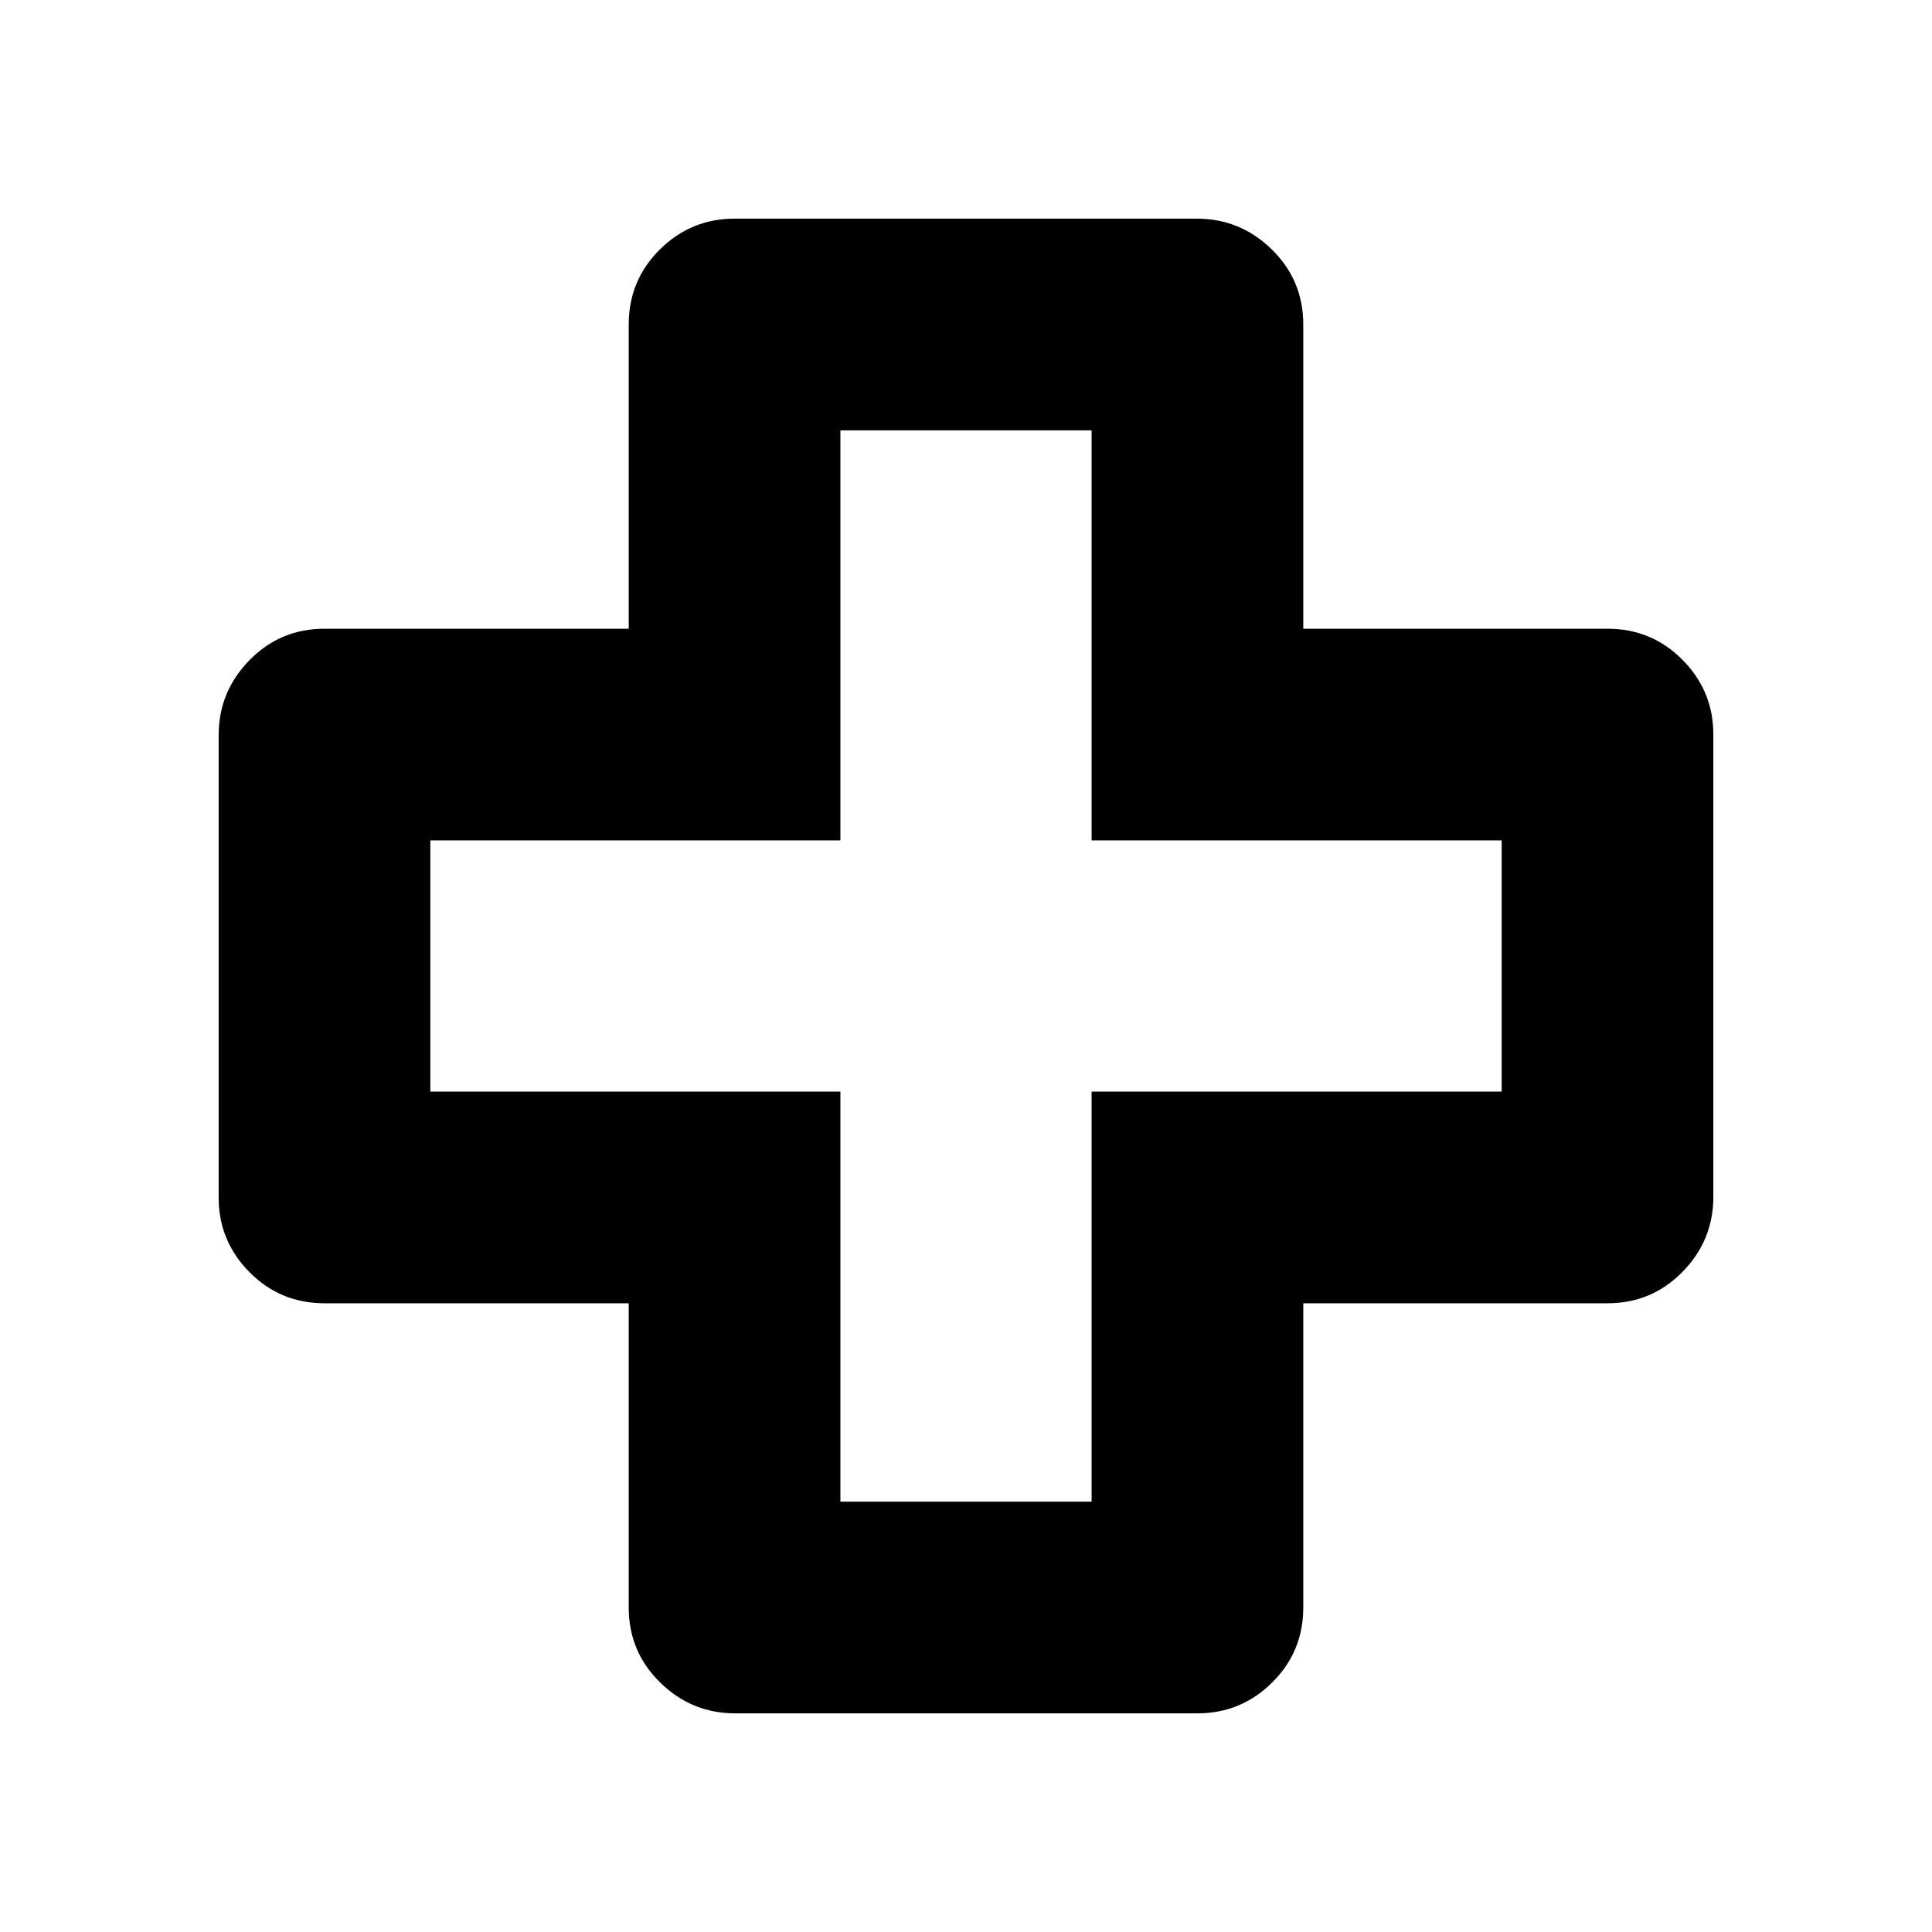 <svg xmlns="http://www.w3.org/2000/svg" height="20" viewBox="0 -960 960 960" width="20"><path d="M365.28-108.65q-21.62 0-37.24-15.31-15.63-15.31-15.63-37.28v-151.17H161.24q-21.97 0-37.28-15.47-15.31-15.46-15.31-37.08v-229.76q0-21.62 15.31-37.24 15.31-15.63 37.28-15.63h151.17v-151.17q0-21.97 15.47-37.28 15.46-15.31 37.08-15.31h229.76q21.62 0 37.24 15.31 15.63 15.31 15.63 37.28v151.17h151.17q21.97 0 37.28 15.47 15.31 15.46 15.31 37.08v229.76q0 21.62-15.31 37.24-15.31 15.63-37.28 15.63H647.59v151.17q0 21.97-15.47 37.28-15.46 15.31-37.08 15.31H365.28Zm52.31-105.18h124.82v-203.76h203.76v-124.82H542.41v-203.76H417.59v203.76H213.83v124.82h203.76v203.76ZM480-480Z"/></svg>